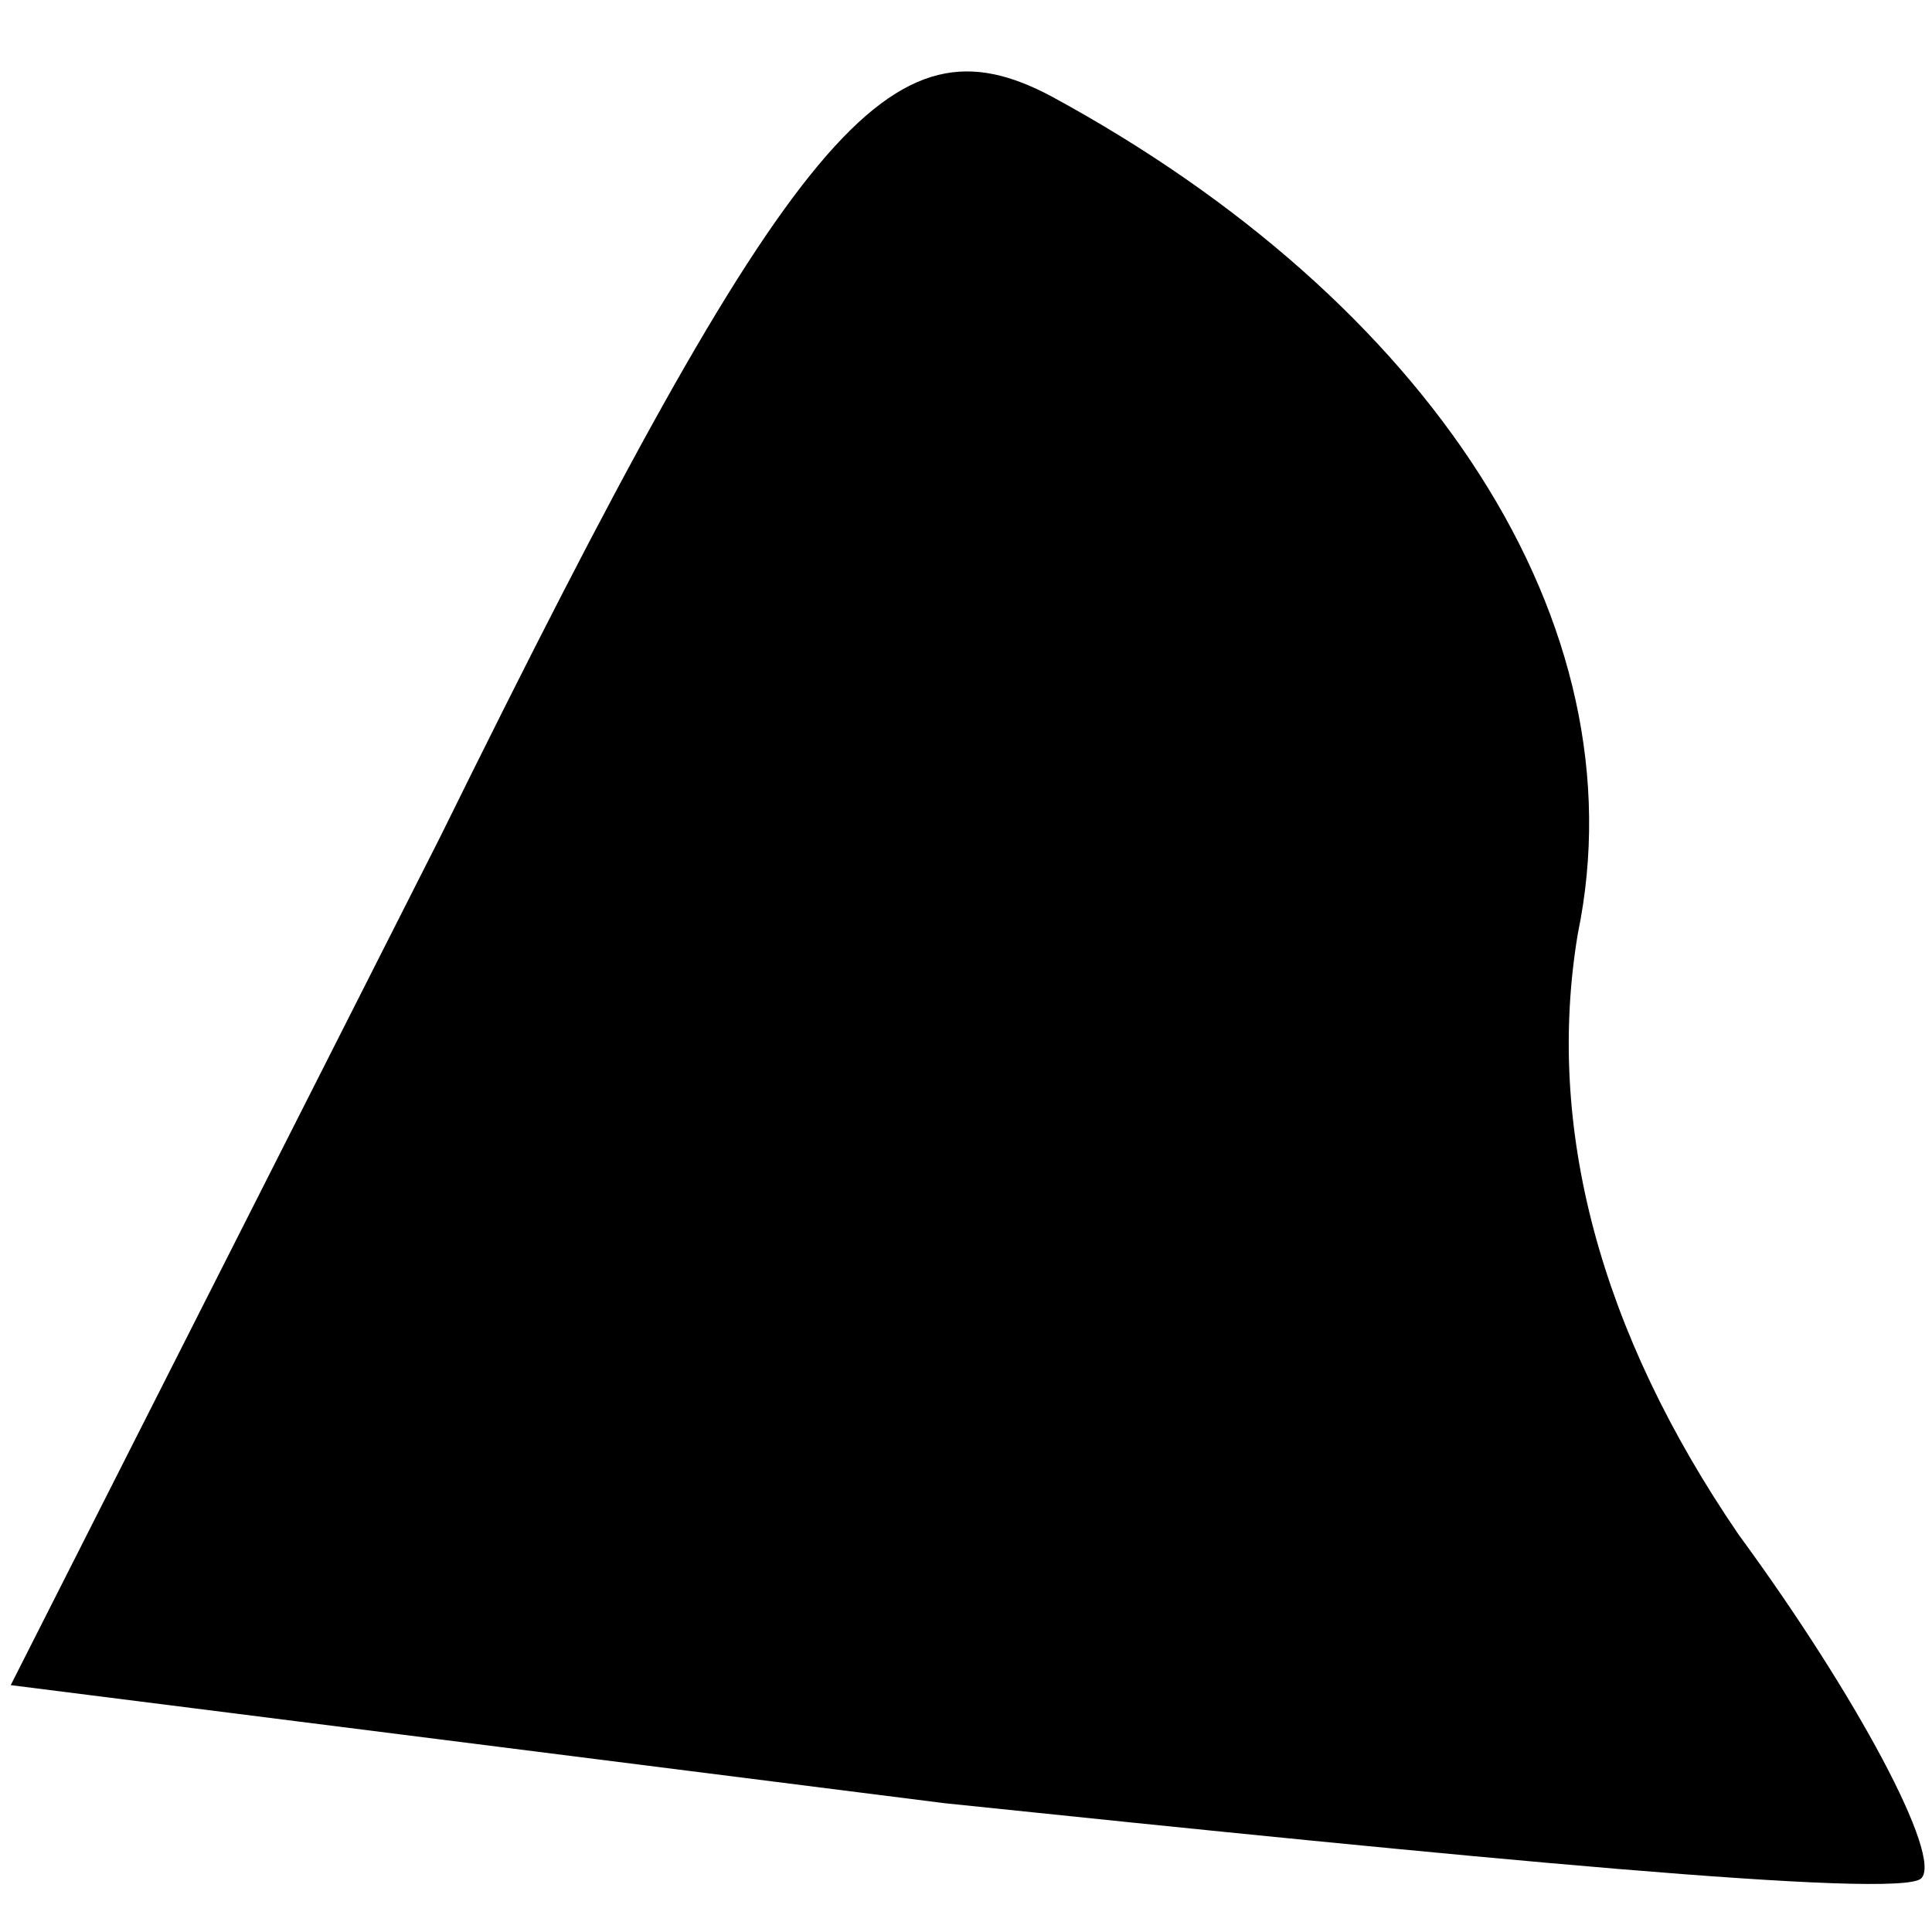 <?xml version="1.0" standalone="no"?>
<!DOCTYPE svg PUBLIC "-//W3C//DTD SVG 20010904//EN"
 "http://www.w3.org/TR/2001/REC-SVG-20010904/DTD/svg10.dtd">
<svg version="1.0" xmlns="http://www.w3.org/2000/svg"
 width="18pt" height="18pt" viewBox="0 0 18 18"
 preserveAspectRatio="xMidYMid meet">
<g transform="translate(0,18) scale(0.1,-0.1)"
fill="#000000" stroke="none">
<path fill="#000000" stroke="none" d="M41 102 l-40 -79 87 -11 c48 -5 89 -9
91 -7 2 2 -6 17 -17 32 -13 19 -18 38 -15 56 6 29 -14 59 -49 78 -15 8 -24 -2
-57 -69z"/>
</g>
</svg>
